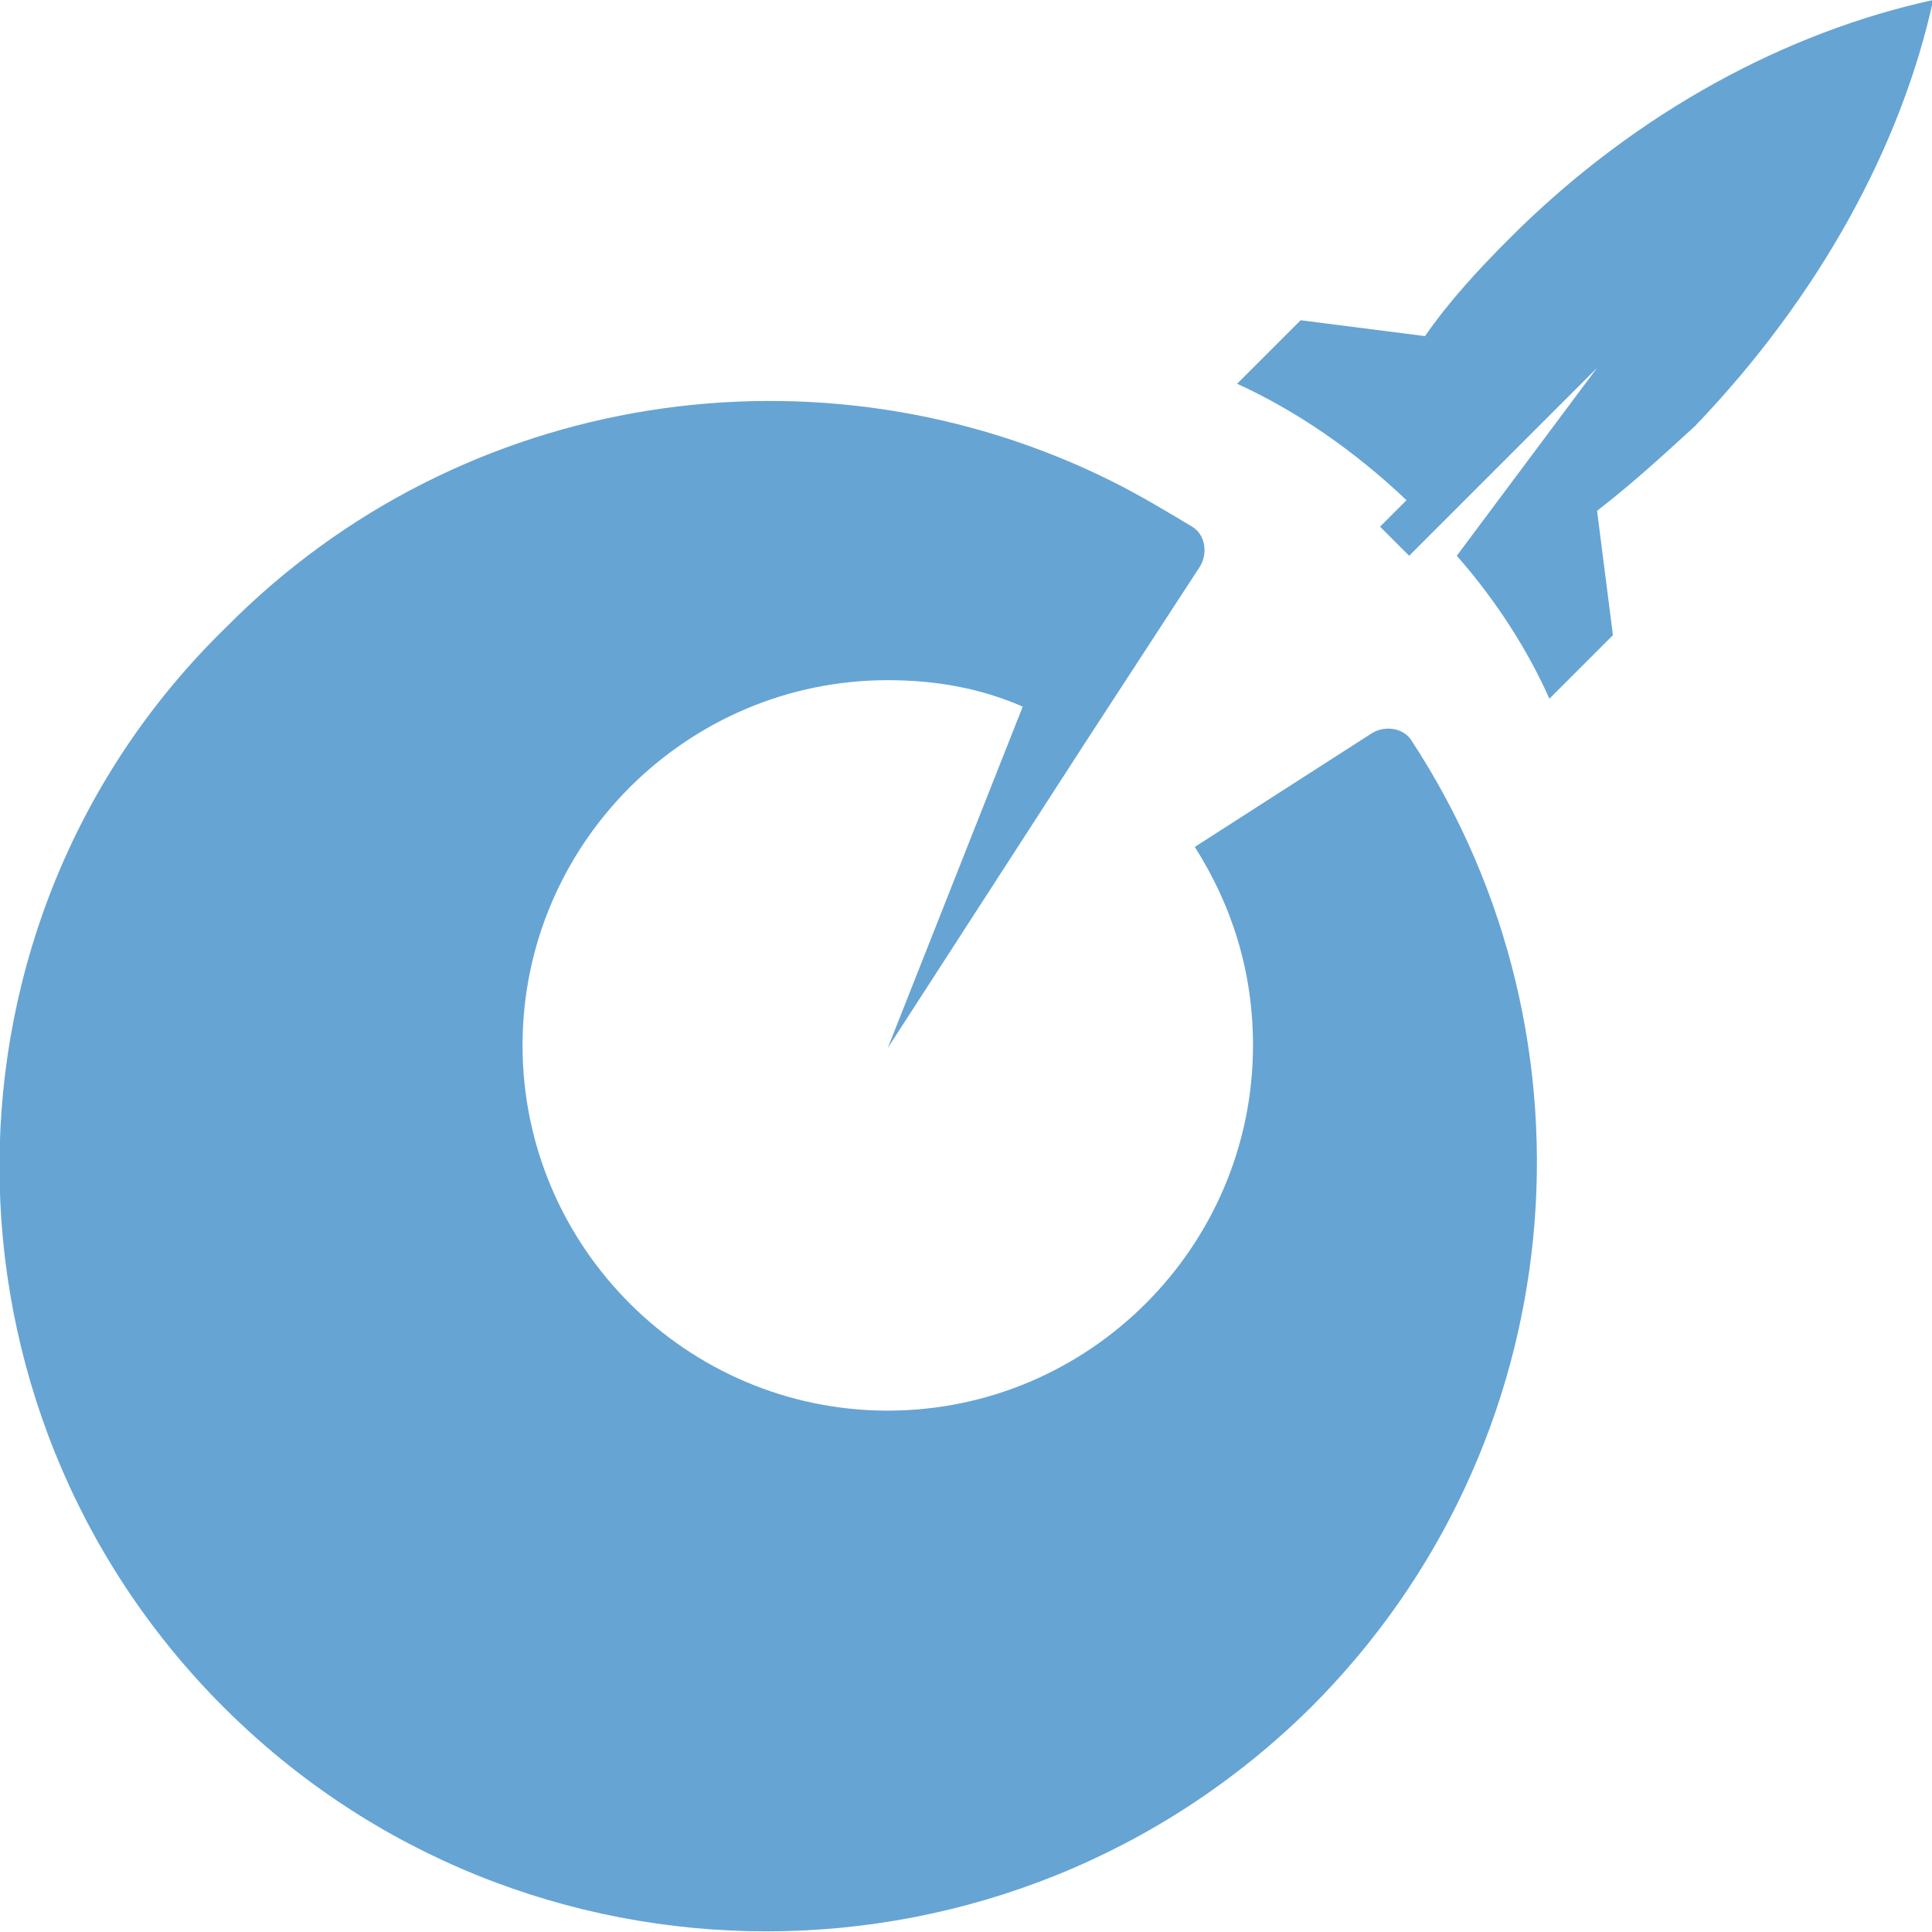 <?xml version="1.0" encoding="UTF-8"?>
<svg xmlns="http://www.w3.org/2000/svg" xmlns:xlink="http://www.w3.org/1999/xlink" width="168px" height="168px" viewBox="0 0 168 168" version="1.1">
<g id="surface1">
<path style=" stroke:none;fill-rule:nonzero;fill:rgb(40%,64.314%,83.137%);fill-opacity:1;" d="M 122.766 64.438 C 122.074 63.289 120.465 63.059 119.312 63.746 L 103.895 73.645 C 107.113 78.707 108.957 84.461 108.957 90.902 C 108.957 108.395 94.688 122.664 77.195 122.664 C 59.707 122.664 45.438 108.395 45.438 90.902 C 45.438 73.414 59.707 59.145 77.195 59.145 C 81.34 59.145 85.25 59.836 88.934 61.445 L 77.195 91.133 L 94.457 64.438 L 104.352 49.25 C 105.043 48.098 104.812 46.488 103.664 45.797 C 101.363 44.418 99.059 43.035 96.758 41.887 C 71.445 29.227 40.145 33.832 19.664 54.543 C -6.574 80.086 -6.574 122.434 19.434 148.438 C 45.438 174.445 87.785 174.445 114.02 148.438 C 136.801 125.656 139.793 90.445 122.766 64.438 M 77.195 90.902 Z M 168.102 0 C 155.445 2.762 142.324 9.664 131.281 20.711 C 128.52 23.473 125.984 26.234 123.914 29.227 L 113.098 27.848 L 107.574 33.371 C 112.637 35.672 117.703 39.125 122.305 43.496 L 120.004 45.797 L 122.535 48.328 L 138.875 31.988 L 126.676 48.328 C 130.129 52.242 132.891 56.613 134.73 60.758 L 140.254 55.234 L 138.875 44.418 C 141.867 42.113 144.629 39.582 147.391 37.051 C 158.207 25.773 165.34 12.656 168.102 0 M 233.691 70.422 L 208.605 70.422 C 163.039 70.422 163.039 70.422 163.039 70.422 "/>
</g>
</svg>
